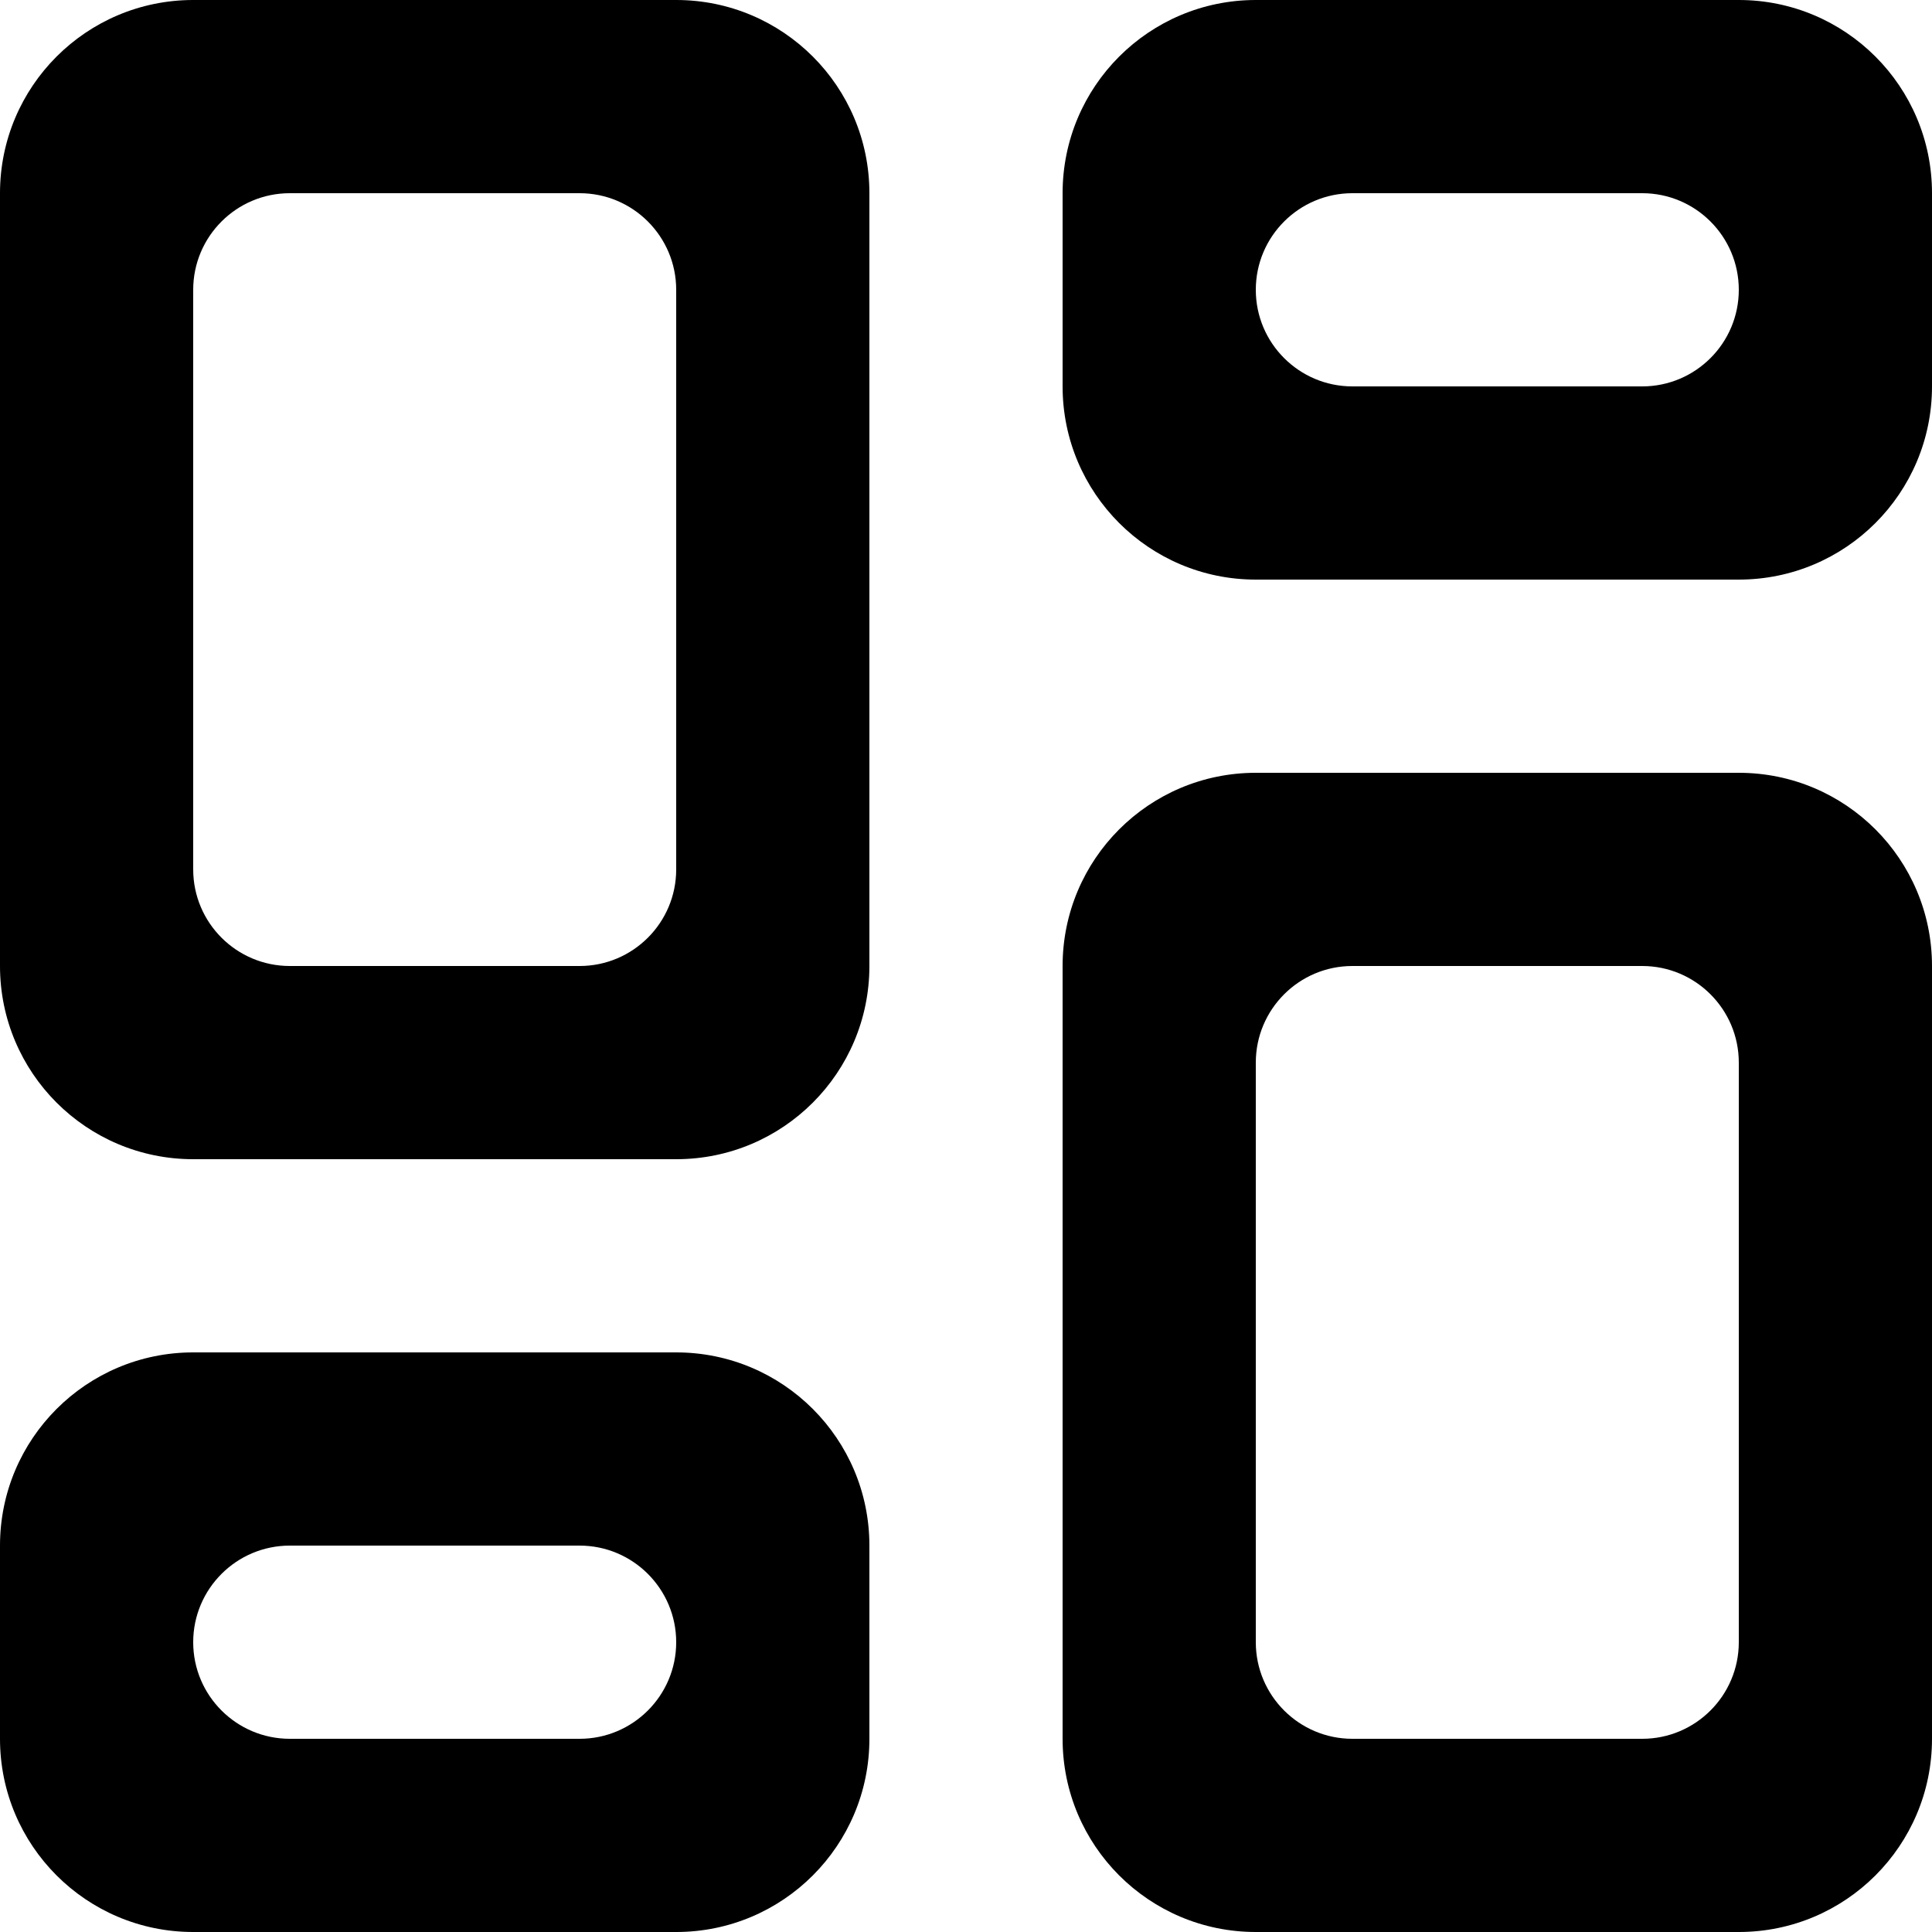 <!-- Generated by IcoMoon.io -->
<svg version="1.1" xmlns="http://www.w3.org/2000/svg" width="32" height="32" viewBox="0 0 32 32">
<title>as-gallery_grid_view-</title>
<path d="M9.6 28.8h-4.8c-0.883 0-1.6-0.717-1.6-1.6s0.717-1.6 1.6-1.6h4.8c0.883 0 1.6 0.717 1.6 1.6s-0.717 1.6-1.6 1.6zM11.2 22.4h-8c-1.768 0-3.2 1.432-3.2 3.2v3.2c0 1.768 1.432 3.2 3.2 3.2h8c1.768 0 3.2-1.432 3.2-3.2v-3.2c0-1.768-1.432-3.2-3.2-3.2zM27.2 6.4h-4.8c-0.883 0-1.6-0.717-1.6-1.6s0.717-1.6 1.6-1.6h4.8c0.883 0 1.6 0.717 1.6 1.6s-0.717 1.6-1.6 1.6zM28.8 0h-8c-1.768 0-3.2 1.432-3.2 3.2v3.2c0 1.768 1.432 3.2 3.2 3.2h8c1.768 0 3.2-1.432 3.2-3.2v-3.2c0-1.768-1.432-3.2-3.2-3.2zM28.8 27.2c0 0.883-0.717 1.6-1.6 1.6h-4.8c-0.883 0-1.6-0.717-1.6-1.6v-9.6c0-0.883 0.717-1.6 1.6-1.6h4.8c0.883 0 1.6 0.717 1.6 1.6v9.6zM28.8 12.8h-8c-1.768 0-3.2 1.432-3.2 3.2v12.8c0 1.768 1.432 3.2 3.2 3.2h8c1.768 0 3.2-1.432 3.2-3.2v-12.8c0-1.768-1.432-3.2-3.2-3.2zM11.2 14.4c0 0.883-0.717 1.6-1.6 1.6h-4.8c-0.883 0-1.6-0.717-1.6-1.6v-9.6c0-0.883 0.717-1.6 1.6-1.6h4.8c0.883 0 1.6 0.717 1.6 1.6v9.6zM11.2 0h-8c-1.768 0-3.2 1.432-3.2 3.2v12.8c0 1.768 1.432 3.2 3.2 3.2h8c1.768 0 3.2-1.432 3.2-3.2v-12.8c0-1.768-1.432-3.2-3.2-3.2z"></path>
</svg>
